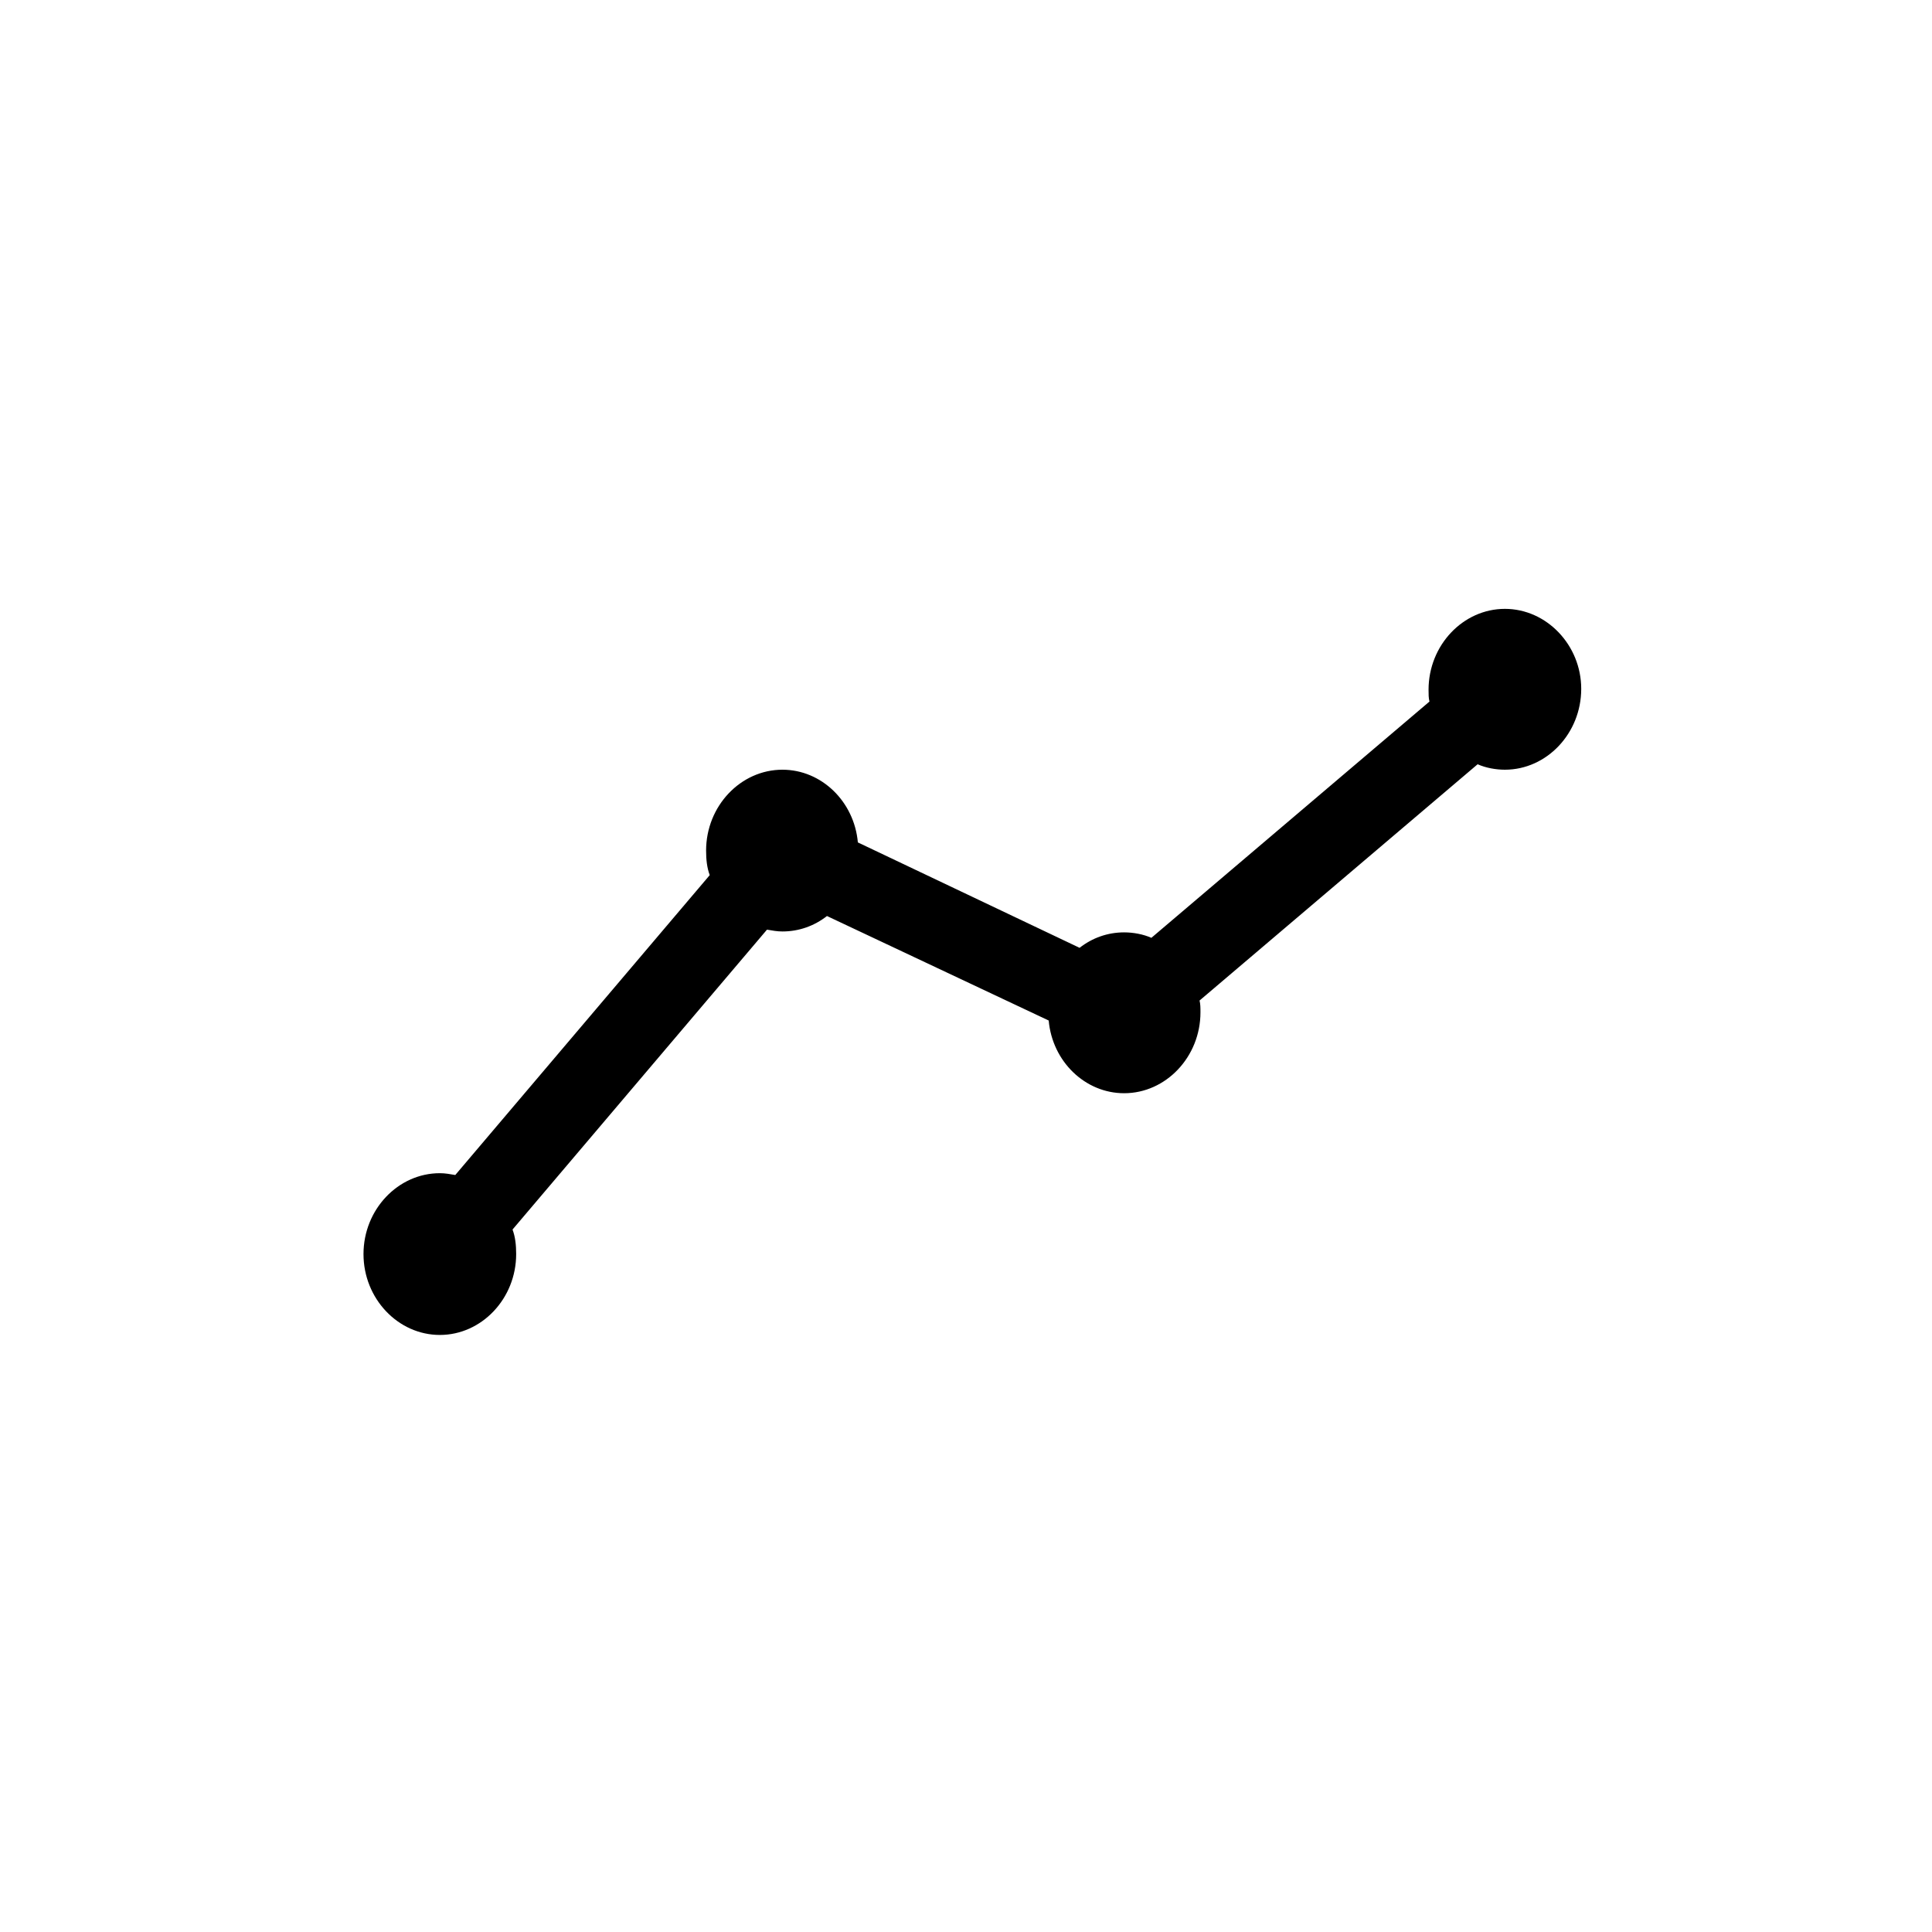 <?xml version="1.0" encoding="utf-8"?>
<!-- Generator: Adobe Illustrator 22.0.1, SVG Export Plug-In . SVG Version: 6.00 Build 0)  -->
<svg version="1.1" id="Layer_1" xmlns="http://www.w3.org/2000/svg" xmlns:xlink="http://www.w3.org/1999/xlink" x="0px" y="0px"
	 viewBox="0 0 212.6 212.6" style="enable-background:new 0 0 212.6 212.6;" xml:space="preserve">
<g id="icon--graph">
	<path d="M165.6,67c-4.6,0-8.4,4-8.4,8.9c0,0.5,0,0.9,0.1,1.3l-30.6,26c-0.9-0.4-2-0.6-3-0.6c-1.8,0-3.5,0.6-4.9,1.7L94.4,92.7
		c-0.4-4.5-4-8-8.3-8c-4.6,0-8.4,4-8.4,8.9c0,1,0.1,1.9,0.4,2.7l-28,33c-0.6-0.1-1.1-0.2-1.7-0.2c-4.6,0-8.4,4-8.4,8.9
		c0,4.9,3.8,8.9,8.4,8.9s8.4-4,8.4-8.9c0-1-0.1-1.9-0.4-2.7l28-33c0.6,0.1,1.1,0.2,1.7,0.2c1.8,0,3.5-0.6,4.9-1.7l24.4,11.5
		c0.4,4.5,4,8,8.3,8c4.6,0,8.4-4,8.4-8.9c0-0.5,0-0.9-0.1-1.3l30.6-26c0.9,0.4,2,0.6,3,0.6c4.6,0,8.4-4,8.4-8.9
		C174,71,170.2,67,165.6,67z"/>
</g>
</svg>
